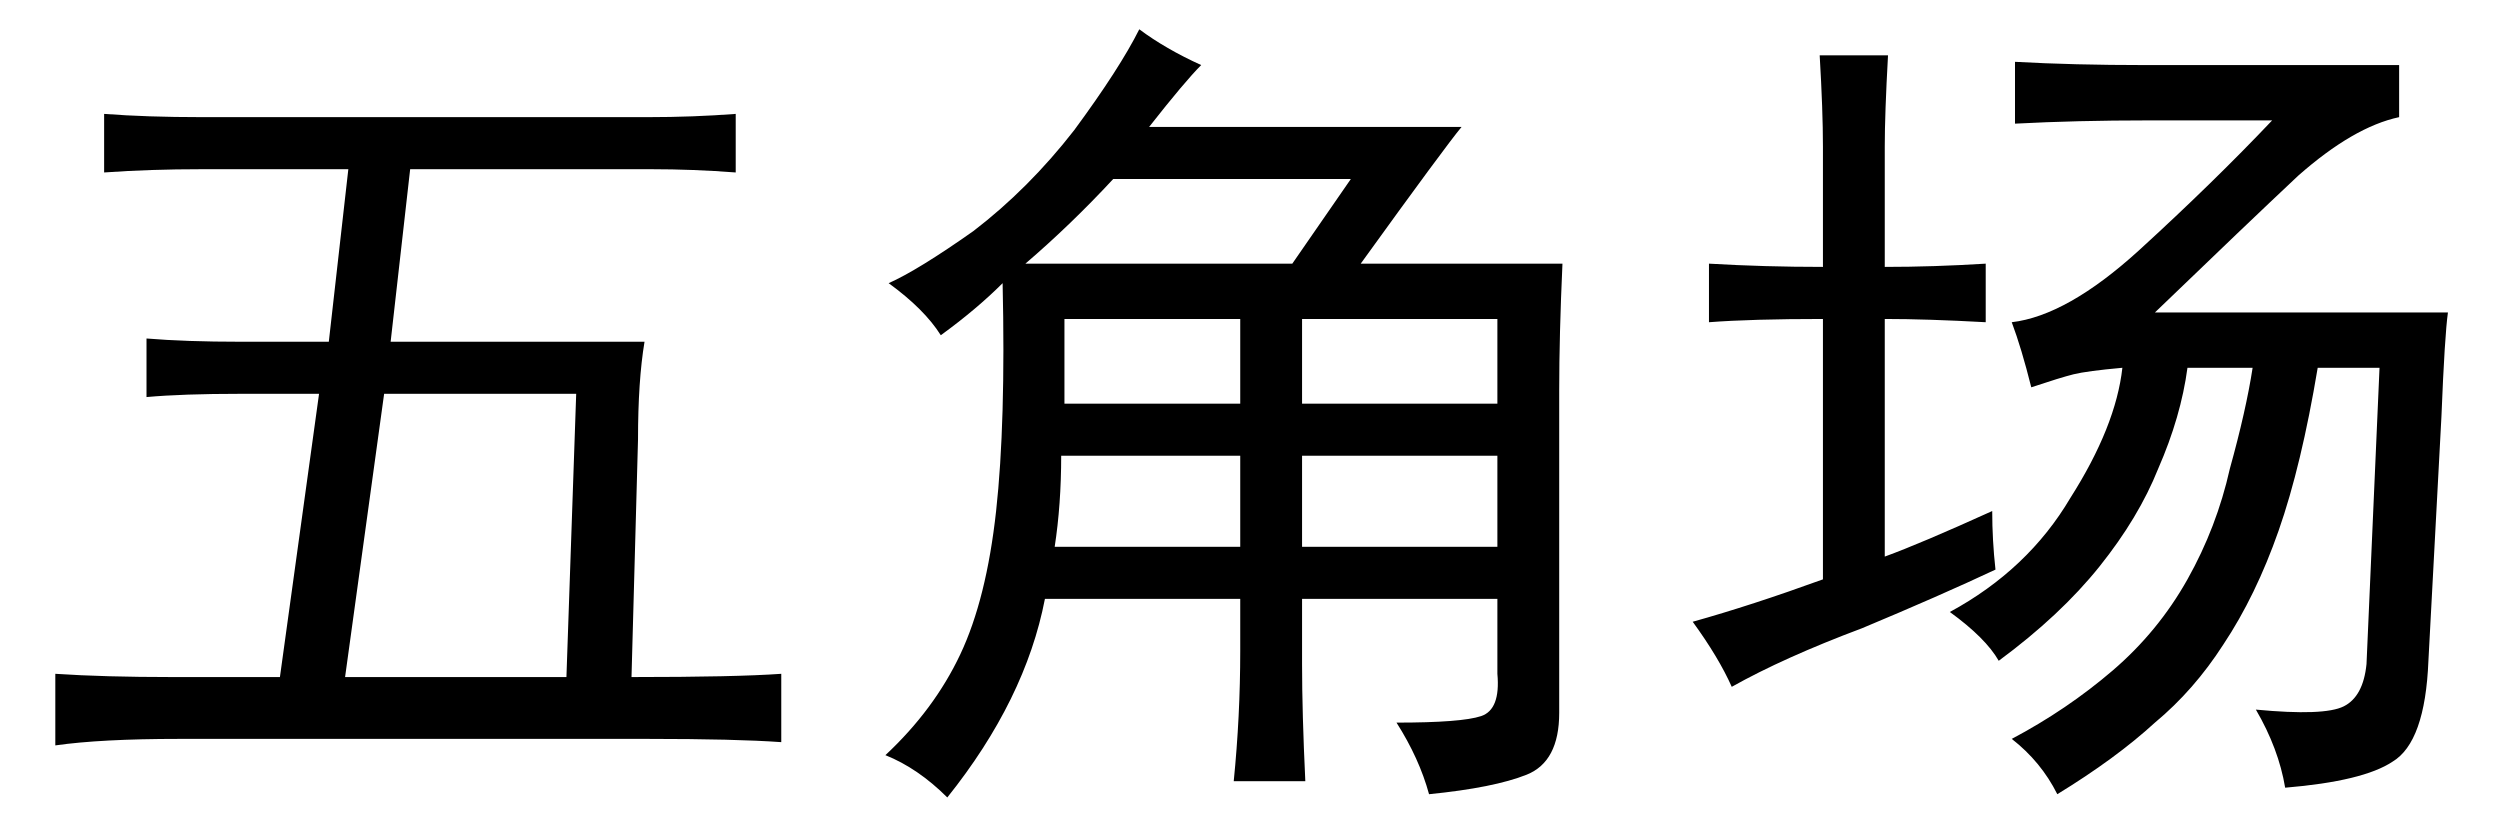 <?xml version='1.0' encoding='UTF-8'?>
<!-- This file was generated by dvisvgm 2.3.5 -->
<svg height='10.5pt' version='1.1' viewBox='-72 -72.369 31.5 10.5' width='31.5pt' xmlns='http://www.w3.org/2000/svg' xmlns:xlink='http://www.w3.org/1999/xlink'>
<defs>
<path d='M8.162 -7.547Q8.736 -7.547 9.27 -7.588V-6.85Q8.736 -6.891 8.203 -6.891H5.168L4.922 -4.717H8.121Q8.039 -4.225 8.039 -3.486L7.957 -0.492Q9.27 -0.492 9.844 -0.533V0.328Q9.27 0.287 8.162 0.287H2.256Q1.271 0.287 0.697 0.369V-0.533Q1.312 -0.492 2.174 -0.492H3.527L4.02 -4.061H3.035Q2.297 -4.061 1.846 -4.02V-4.758Q2.338 -4.717 3.035 -4.717H4.143L4.389 -6.891H2.543Q1.887 -6.891 1.312 -6.85V-7.588Q1.846 -7.547 2.543 -7.547H8.162ZM7.137 -0.492L7.26 -4.061H4.84L4.348 -0.492H7.137Z' id='g0-1226'/>
<path d='M9.229 -8.203V-7.547Q8.654 -7.424 7.957 -6.809Q7.301 -6.193 6.152 -5.086H9.844Q9.803 -4.799 9.762 -3.773L9.598 -0.697Q9.557 0.328 9.146 0.574Q8.777 0.82 7.793 0.902Q7.711 0.41 7.424 -0.082Q8.285 0 8.531 -0.123T8.818 -0.656L8.982 -4.389H8.203Q7.998 -3.158 7.711 -2.338T7.014 -0.902Q6.645 -0.328 6.152 0.082Q5.66 0.533 4.922 0.984Q4.717 0.574 4.348 0.287Q5.045 -0.082 5.619 -0.574T6.562 -1.723T7.096 -3.117Q7.301 -3.855 7.383 -4.389H6.562Q6.48 -3.773 6.193 -3.117Q5.947 -2.502 5.455 -1.887T4.184 -0.697Q4.02 -0.984 3.568 -1.312Q4.553 -1.846 5.086 -2.748Q5.66 -3.65 5.742 -4.389Q5.291 -4.348 5.127 -4.307T4.594 -4.143Q4.471 -4.635 4.348 -4.963Q5.045 -5.045 5.947 -5.865Q6.891 -6.727 7.629 -7.506H6.07Q5.168 -7.506 4.389 -7.465V-8.244Q5.127 -8.203 6.029 -8.203H9.229ZM1.969 -7.178Q1.969 -7.629 1.928 -8.326H2.789Q2.748 -7.588 2.748 -7.178V-5.66Q3.363 -5.66 4.02 -5.701V-4.963Q3.281 -5.004 2.748 -5.004V-2.01Q3.199 -2.174 4.102 -2.584Q4.102 -2.215 4.143 -1.846Q3.445 -1.518 2.461 -1.107Q1.477 -0.738 0.82 -0.369Q0.656 -0.738 0.328 -1.189Q1.066 -1.395 1.969 -1.723V-5.004Q1.066 -5.004 0.533 -4.963V-5.701Q1.23 -5.66 1.969 -5.66V-7.178Z' id='g0-3440'/>
<path d='M5.127 -1.477H2.666Q2.42 -0.205 1.436 1.025Q1.066 0.656 0.656 0.492Q1.271 -0.082 1.6 -0.779T2.051 -2.584T2.133 -5.455Q1.805 -5.127 1.354 -4.799Q1.148 -5.127 0.697 -5.455Q1.066 -5.619 1.764 -6.111Q2.461 -6.645 3.035 -7.383Q3.609 -8.162 3.855 -8.654Q4.184 -8.408 4.635 -8.203Q4.43 -7.998 3.979 -7.424H7.916Q7.711 -7.178 6.645 -5.701H9.187Q9.146 -4.799 9.146 -4.102V-0.041Q9.146 0.574 8.736 0.738T7.506 0.984Q7.383 0.533 7.096 0.082Q7.916 0.082 8.162 0T8.367 -0.533V-1.477H5.906V-0.656Q5.906 -0.041 5.947 0.82H5.045Q5.127 0 5.127 -0.82V-1.477ZM5.783 -5.701L6.521 -6.768H3.527Q2.994 -6.193 2.42 -5.701H5.783ZM8.367 -2.133V-3.281H5.906V-2.133H8.367ZM8.367 -3.937V-5.004H5.906V-3.937H8.367ZM5.127 -2.133V-3.281H2.871Q2.871 -2.666 2.789 -2.133H5.127ZM5.127 -3.937V-5.004H2.912V-3.937H5.127Z' id='g0-16392'/>
</defs>
<g id='page1'>
<use x='-72' xlink:href='#g0-1226' y='-63.346'/>
<use x='-61.5' xlink:href='#g0-16392' y='-63.346'/>
<use x='-51' xlink:href='#g0-3440' y='-63.346'/>
</g>
</svg>
